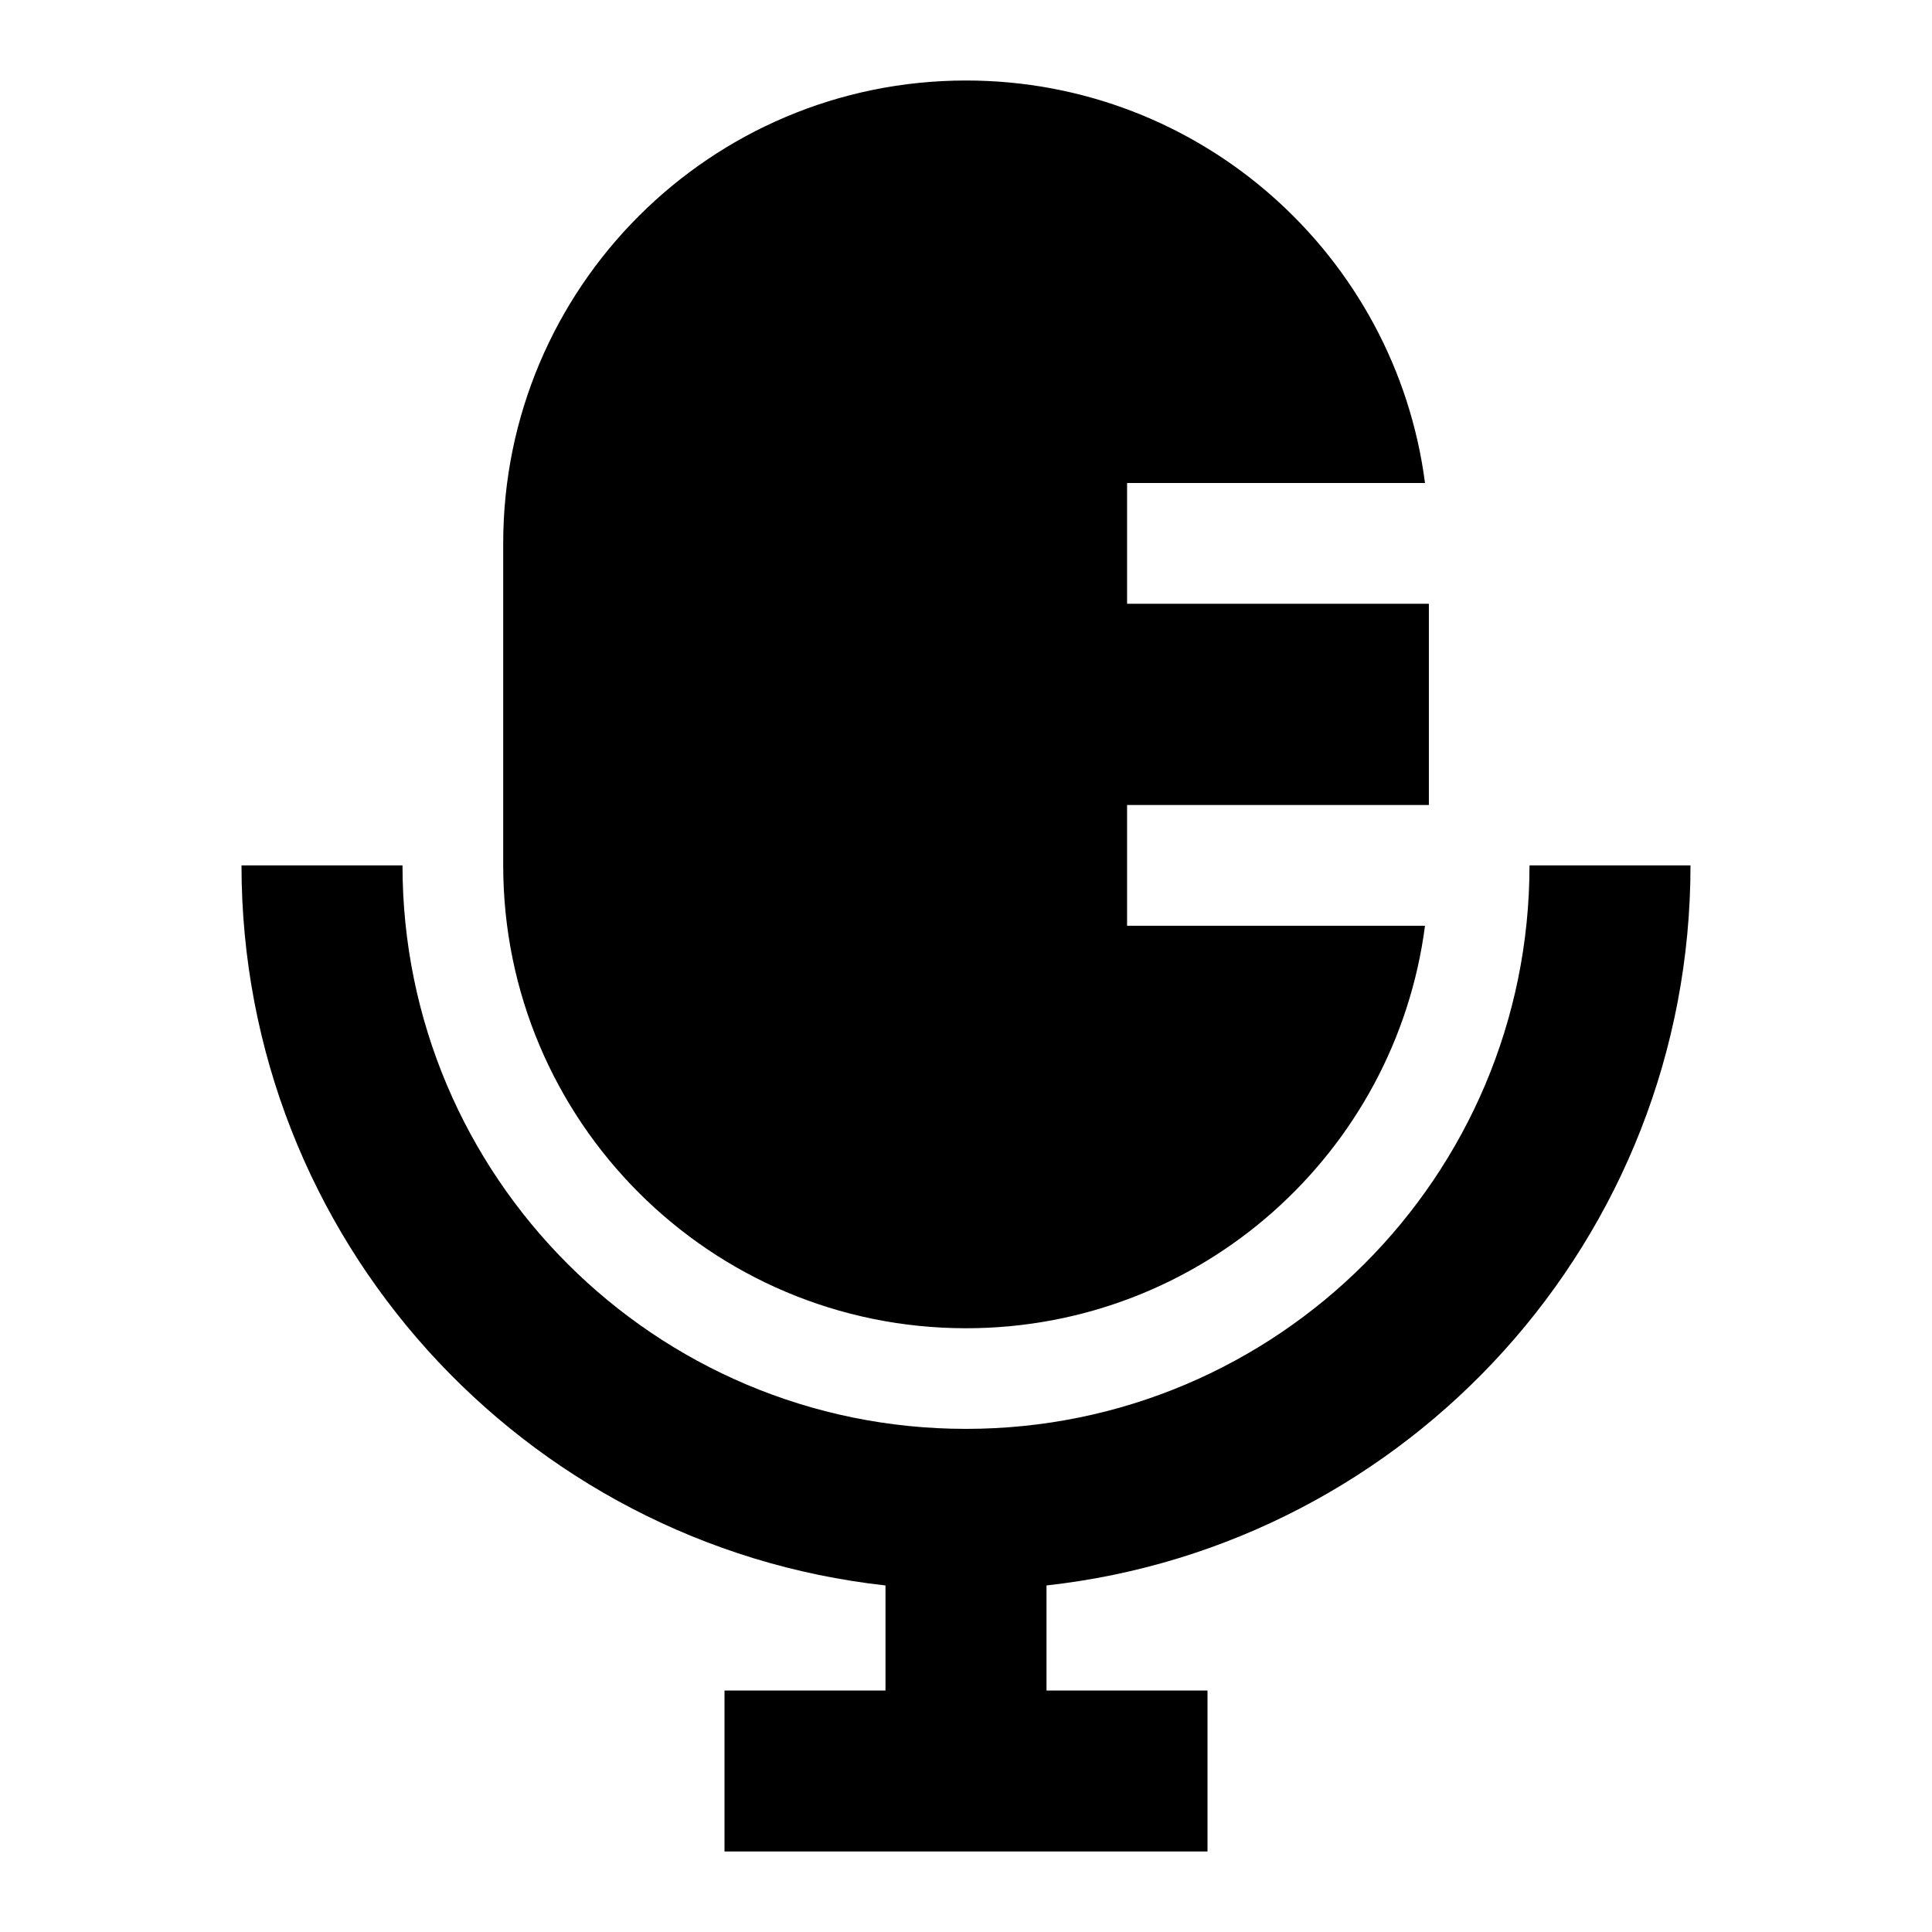 <svg width="24" height="24" viewBox="0 0 24 24" xmlns="http://www.w3.org/2000/svg">
    <path fill-rule="evenodd" clip-rule="evenodd" d="M11 19.695C6.5 19.198 3 15.383 3 10.75H5C5 14.616 8.134 17.75 12 17.75C15.866 17.75 19 14.616 19 10.75H21C21 15.383 17.5 19.198 13 19.695V21H15V23H9V21H11V19.695Z"/>
    <path d="M12.001 1C8.825 1 6.251 3.574 6.251 6.75V10.75C6.251 13.926 8.825 16.5 12.001 16.5C14.922 16.5 17.335 14.321 17.702 11.5H14.001V10H17.75V7.5H14.001V6H17.702C17.335 3.179 14.922 1 12.001 1Z"/>
</svg>

